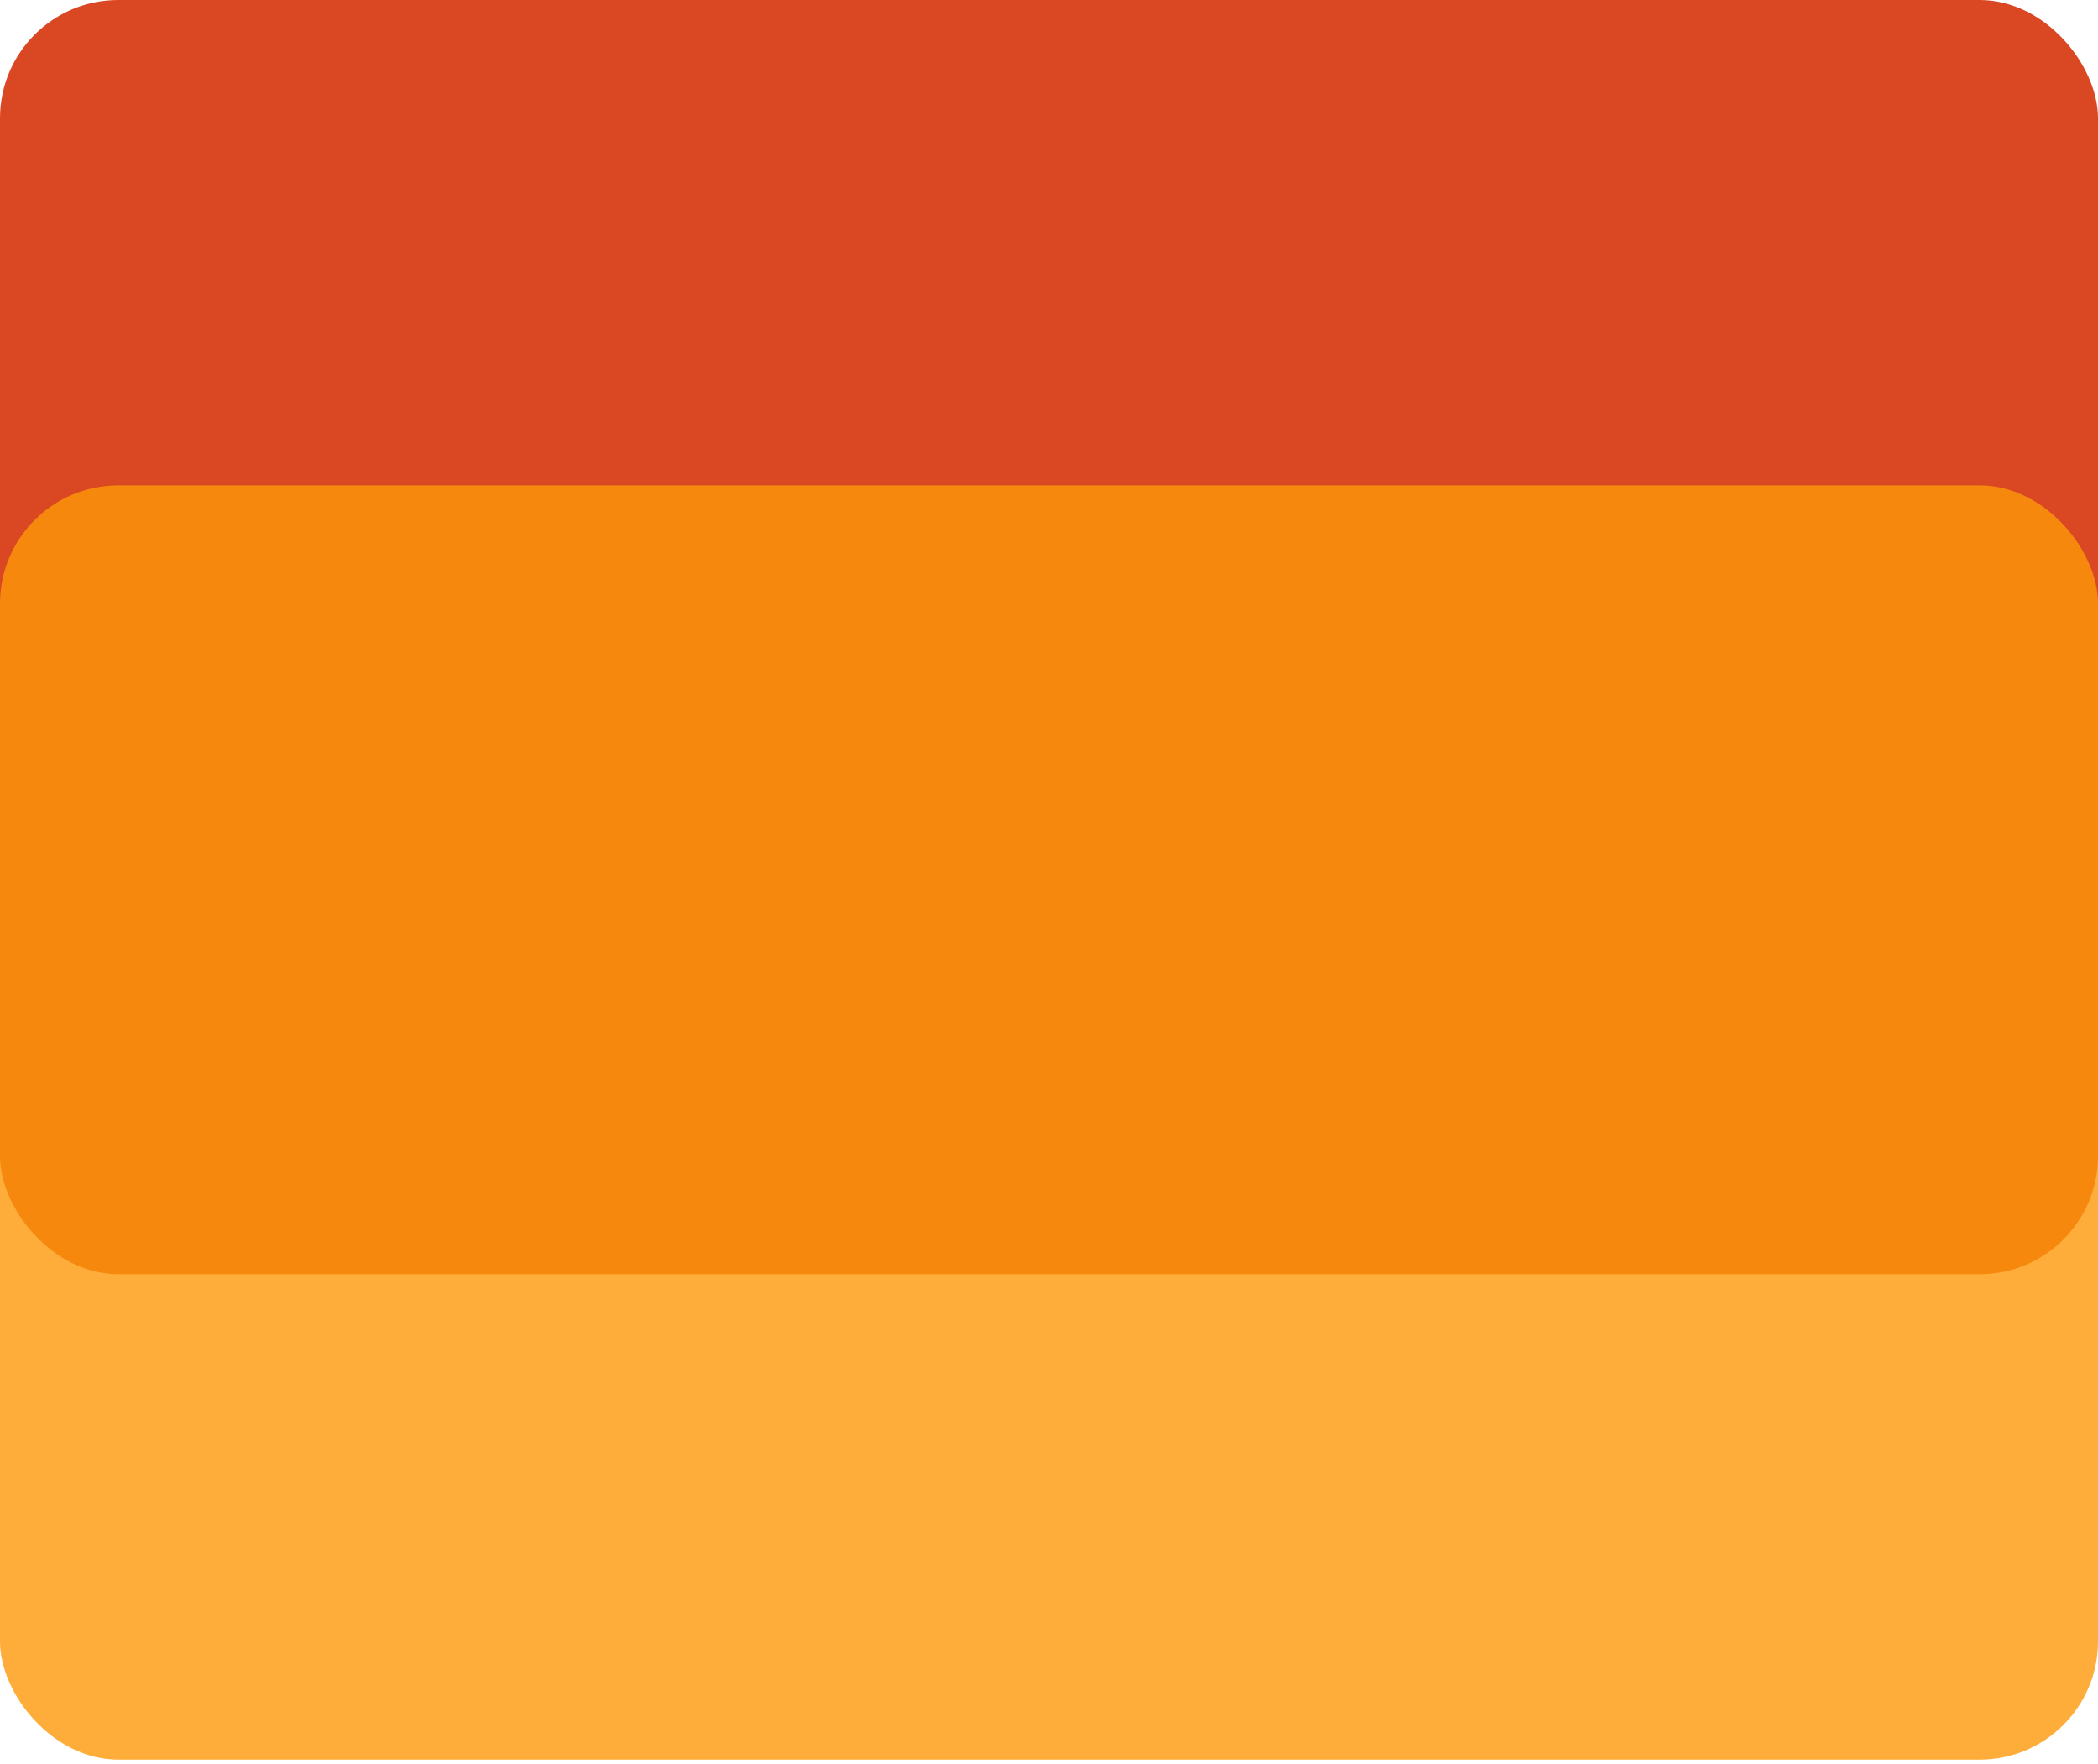 <svg width="132" height="111" viewBox="0 0 132 111" fill="none" xmlns="http://www.w3.org/2000/svg">
<rect width="132" height="80.169" rx="7.439" fill="#D94823"/>
<rect opacity="0.8" y="30.541" width="132" height="80.169" rx="7.439" fill="#FD9909"/>
</svg>
